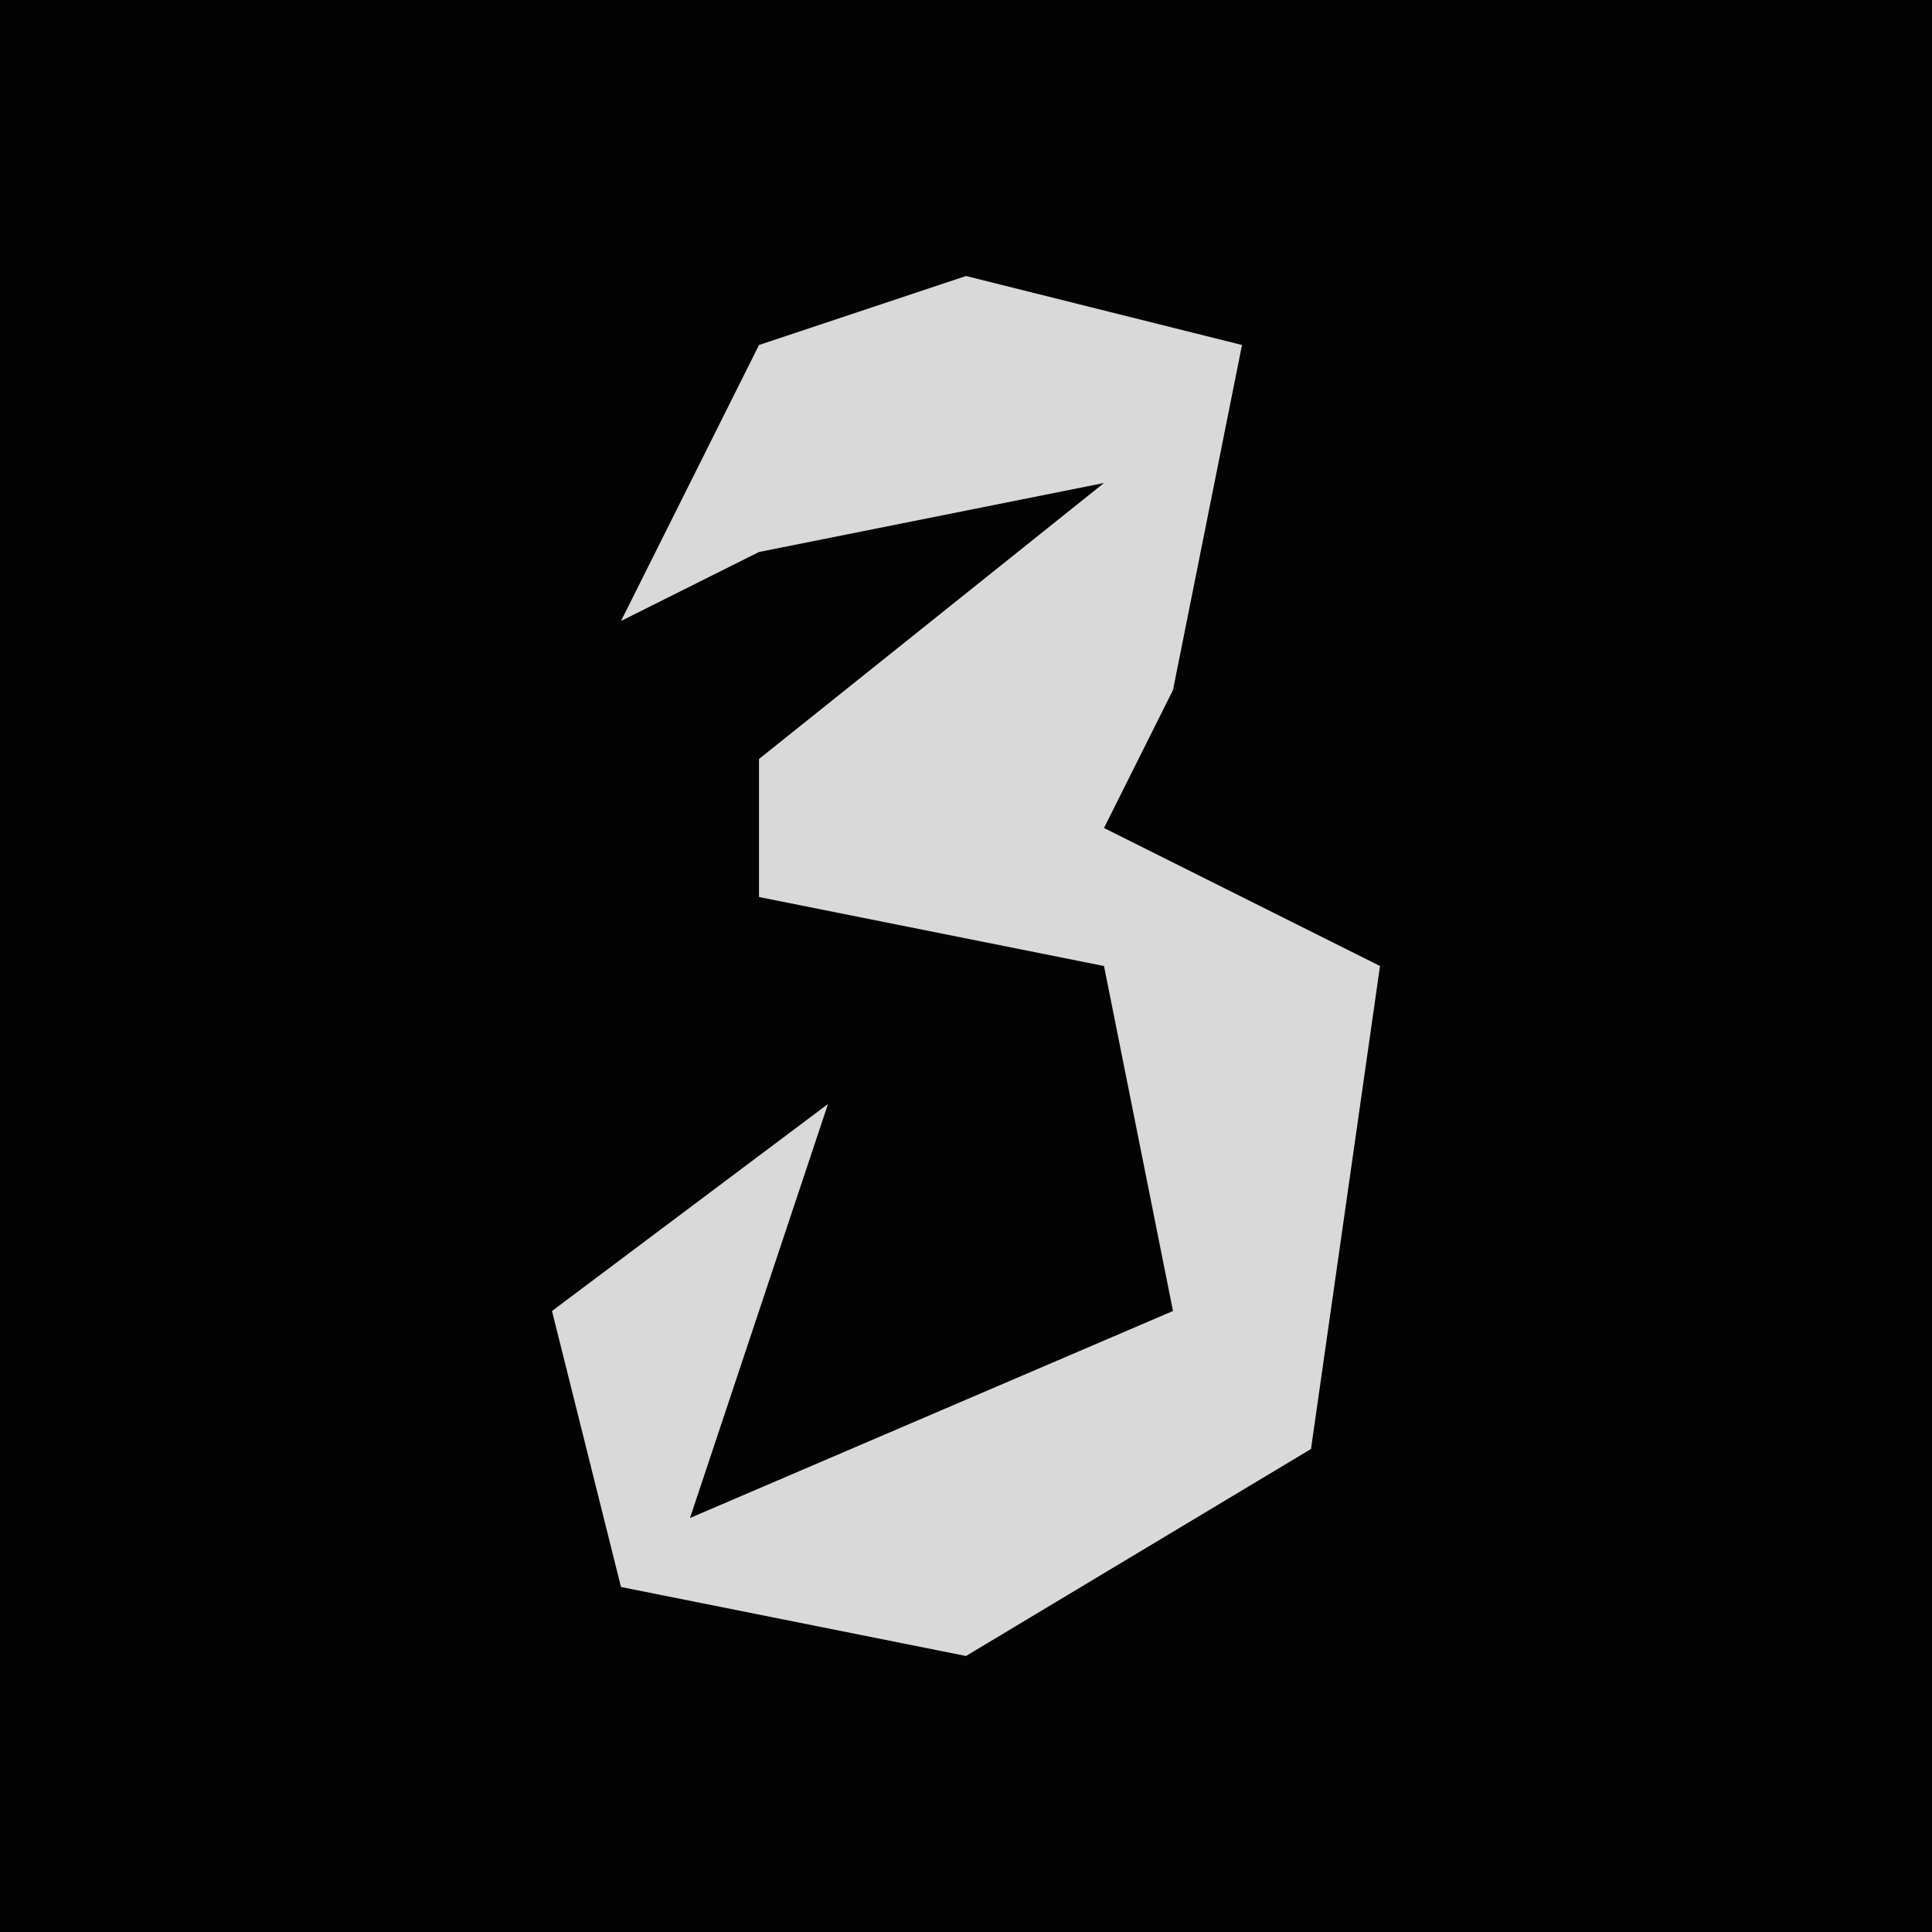 <?xml version="1.0" encoding="UTF-8"?>
<svg version="1.1" xmlns="http://www.w3.org/2000/svg" width="28" height="28">
<path d="M0,0 L28,0 L28,28 L0,28 Z " fill="#030303" transform="translate(0,0)"/>
<path d="M0,0 L4,1 L3,6 L2,8 L6,10 L5,17 L0,20 L-5,19 L-6,15 L-2,12 L-4,18 L3,15 L2,10 L-3,9 L-3,7 L2,3 L-3,4 L-5,5 L-3,1 Z " fill="#D9D9D9" transform="translate(14,4)"/>
</svg>
